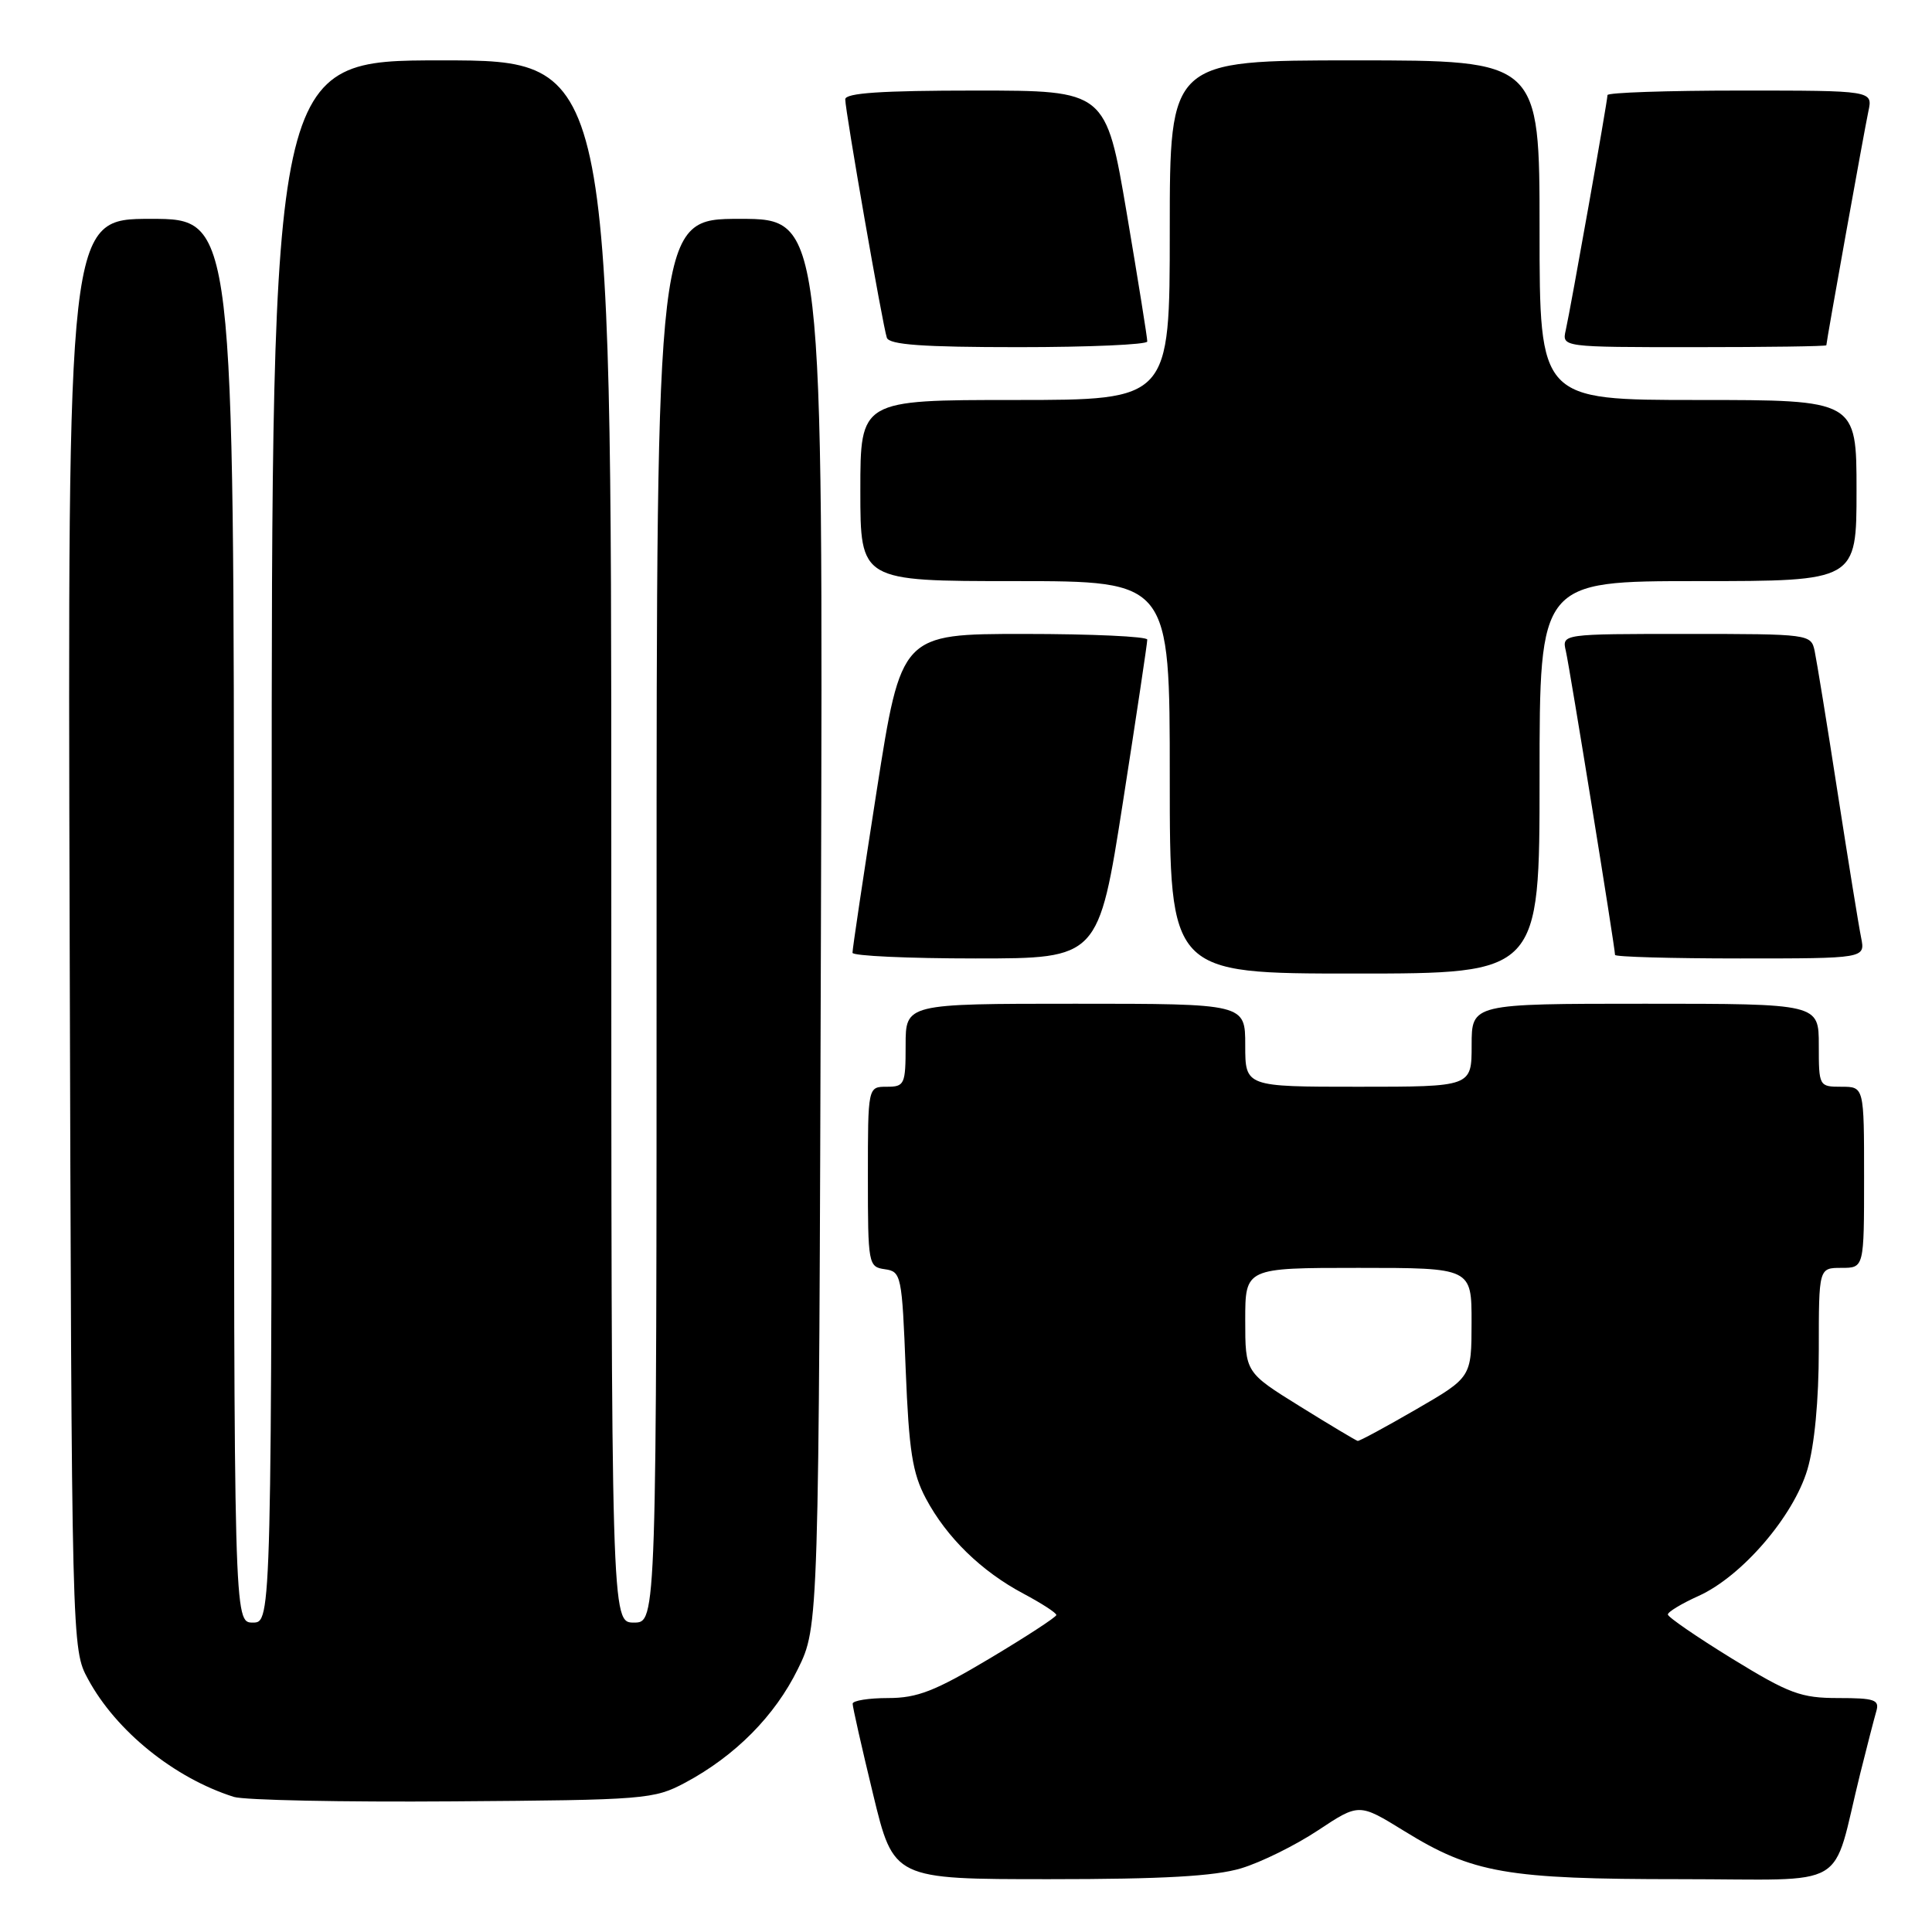 <?xml version="1.0" encoding="UTF-8" standalone="no"?>
<!DOCTYPE svg PUBLIC "-//W3C//DTD SVG 1.1//EN" "http://www.w3.org/Graphics/SVG/1.1/DTD/svg11.dtd" >
<svg xmlns="http://www.w3.org/2000/svg" xmlns:xlink="http://www.w3.org/1999/xlink" version="1.1" viewBox="0 0 256 256">
 <g >
 <path fill="currentColor"
d=" M 164.46 247.56 C 167.09 246.77 171.68 244.50 174.66 242.52 C 180.08 238.93 180.08 238.93 186.05 242.61 C 195.13 248.22 199.63 249.00 222.68 249.00 C 245.56 249.00 242.58 250.75 246.49 235.00 C 247.38 231.43 248.34 227.71 248.62 226.75 C 249.07 225.23 248.40 225.00 243.58 225.00 C 238.63 225.00 237.09 224.43 229.51 219.78 C 224.83 216.90 221.00 214.27 221.00 213.93 C 221.00 213.58 222.83 212.48 225.07 211.47 C 230.80 208.88 237.64 200.94 239.49 194.72 C 240.43 191.56 241.00 185.55 241.00 178.82 C 241.00 168.00 241.00 168.00 244.00 168.00 C 247.00 168.00 247.00 168.00 247.00 156.00 C 247.00 144.00 247.00 144.00 244.00 144.00 C 241.03 144.00 241.00 143.94 241.00 138.50 C 241.00 133.00 241.00 133.00 218.00 133.00 C 195.00 133.00 195.00 133.00 195.00 138.50 C 195.00 144.00 195.00 144.00 180.00 144.00 C 165.00 144.00 165.00 144.00 165.00 138.50 C 165.00 133.00 165.00 133.00 142.50 133.00 C 120.00 133.00 120.00 133.00 120.00 138.50 C 120.00 143.70 119.86 144.00 117.50 144.00 C 115.00 144.00 115.00 144.00 115.00 155.93 C 115.00 167.54 115.06 167.87 117.25 168.18 C 119.42 168.49 119.52 168.96 120.01 181.50 C 120.44 192.24 120.90 195.20 122.68 198.55 C 125.43 203.72 130.03 208.20 135.60 211.16 C 138.02 212.45 139.99 213.72 139.97 214.00 C 139.96 214.27 135.99 216.86 131.15 219.75 C 123.90 224.08 121.55 225.00 117.68 225.00 C 115.11 225.00 112.99 225.34 112.98 225.75 C 112.97 226.16 114.19 231.56 115.69 237.75 C 118.41 249.00 118.41 249.00 139.05 249.00 C 154.11 249.00 160.97 248.61 164.46 247.56 Z  M 90.80 236.21 C 97.41 232.67 102.67 227.38 105.72 221.16 C 108.50 215.50 108.50 215.50 108.78 122.25 C 109.06 29.00 109.06 29.00 98.03 29.00 C 87.00 29.00 87.00 29.00 87.00 122.00 C 87.00 215.00 87.00 215.00 84.00 215.00 C 81.00 215.00 81.00 215.00 81.00 111.50 C 81.00 8.00 81.00 8.00 58.50 8.00 C 36.00 8.00 36.00 8.00 36.00 111.50 C 36.00 215.00 36.00 215.00 33.50 215.00 C 31.00 215.00 31.00 215.00 31.00 122.00 C 31.00 29.00 31.00 29.00 19.98 29.00 C 8.96 29.00 8.96 29.00 9.23 123.75 C 9.50 218.50 9.50 218.50 11.67 222.50 C 15.39 229.38 23.10 235.60 30.99 238.10 C 32.37 238.53 45.42 238.80 60.00 238.69 C 85.52 238.51 86.66 238.42 90.80 236.21 Z  M 204.00 103.00 C 204.00 77.00 204.00 77.00 225.00 77.00 C 246.00 77.00 246.00 77.00 246.00 65.00 C 246.00 53.00 246.00 53.00 225.00 53.00 C 204.00 53.00 204.00 53.00 204.00 30.50 C 204.00 8.00 204.00 8.00 179.50 8.00 C 155.00 8.00 155.00 8.00 155.00 30.50 C 155.00 53.00 155.00 53.00 134.50 53.00 C 114.00 53.00 114.00 53.00 114.00 65.00 C 114.00 77.00 114.00 77.00 134.50 77.00 C 155.00 77.00 155.00 77.00 155.00 103.00 C 155.00 129.00 155.00 129.00 179.50 129.00 C 204.00 129.00 204.00 129.00 204.00 103.00 Z  M 148.80 106.25 C 150.58 94.84 152.03 85.16 152.02 84.75 C 152.01 84.34 144.67 84.00 135.71 84.00 C 119.42 84.00 119.42 84.00 116.17 104.75 C 114.39 116.16 112.94 125.84 112.96 126.25 C 112.98 126.66 120.33 127.00 129.28 127.00 C 145.56 127.00 145.56 127.00 148.80 106.25 Z  M 246.61 124.25 C 246.30 122.74 244.90 114.08 243.49 105.00 C 242.09 95.92 240.71 87.49 240.45 86.25 C 239.97 84.03 239.76 84.00 223.46 84.00 C 206.96 84.00 206.96 84.00 207.48 86.25 C 207.99 88.43 214.00 125.57 214.00 126.53 C 214.00 126.79 221.46 127.00 230.58 127.00 C 247.16 127.00 247.16 127.00 246.61 124.25 Z  M 152.02 45.25 C 152.04 44.84 150.81 37.19 149.30 28.25 C 146.54 12.00 146.54 12.00 129.27 12.00 C 116.80 12.00 112.00 12.32 112.00 13.16 C 112.00 14.70 116.96 43.14 117.51 44.75 C 117.83 45.68 122.24 46.00 134.97 46.00 C 144.34 46.00 152.01 45.66 152.02 45.25 Z  M 242.00 45.75 C 242.01 45.21 247.02 17.34 247.57 14.75 C 248.16 12.00 248.16 12.00 230.58 12.00 C 220.91 12.00 213.00 12.27 213.00 12.60 C 213.00 13.40 208.12 40.86 207.47 43.75 C 206.96 46.00 206.96 46.00 224.48 46.00 C 234.12 46.00 242.00 45.89 242.00 45.75 Z  M 172.25 186.35 C 165.00 181.85 165.00 181.85 165.00 174.93 C 165.00 168.00 165.00 168.00 180.00 168.00 C 195.00 168.00 195.00 168.00 194.99 175.25 C 194.98 182.50 194.98 182.50 187.64 186.75 C 183.60 189.09 180.12 190.97 179.90 190.93 C 179.68 190.88 176.24 188.83 172.25 186.35 Z "/>
</g>
</svg>